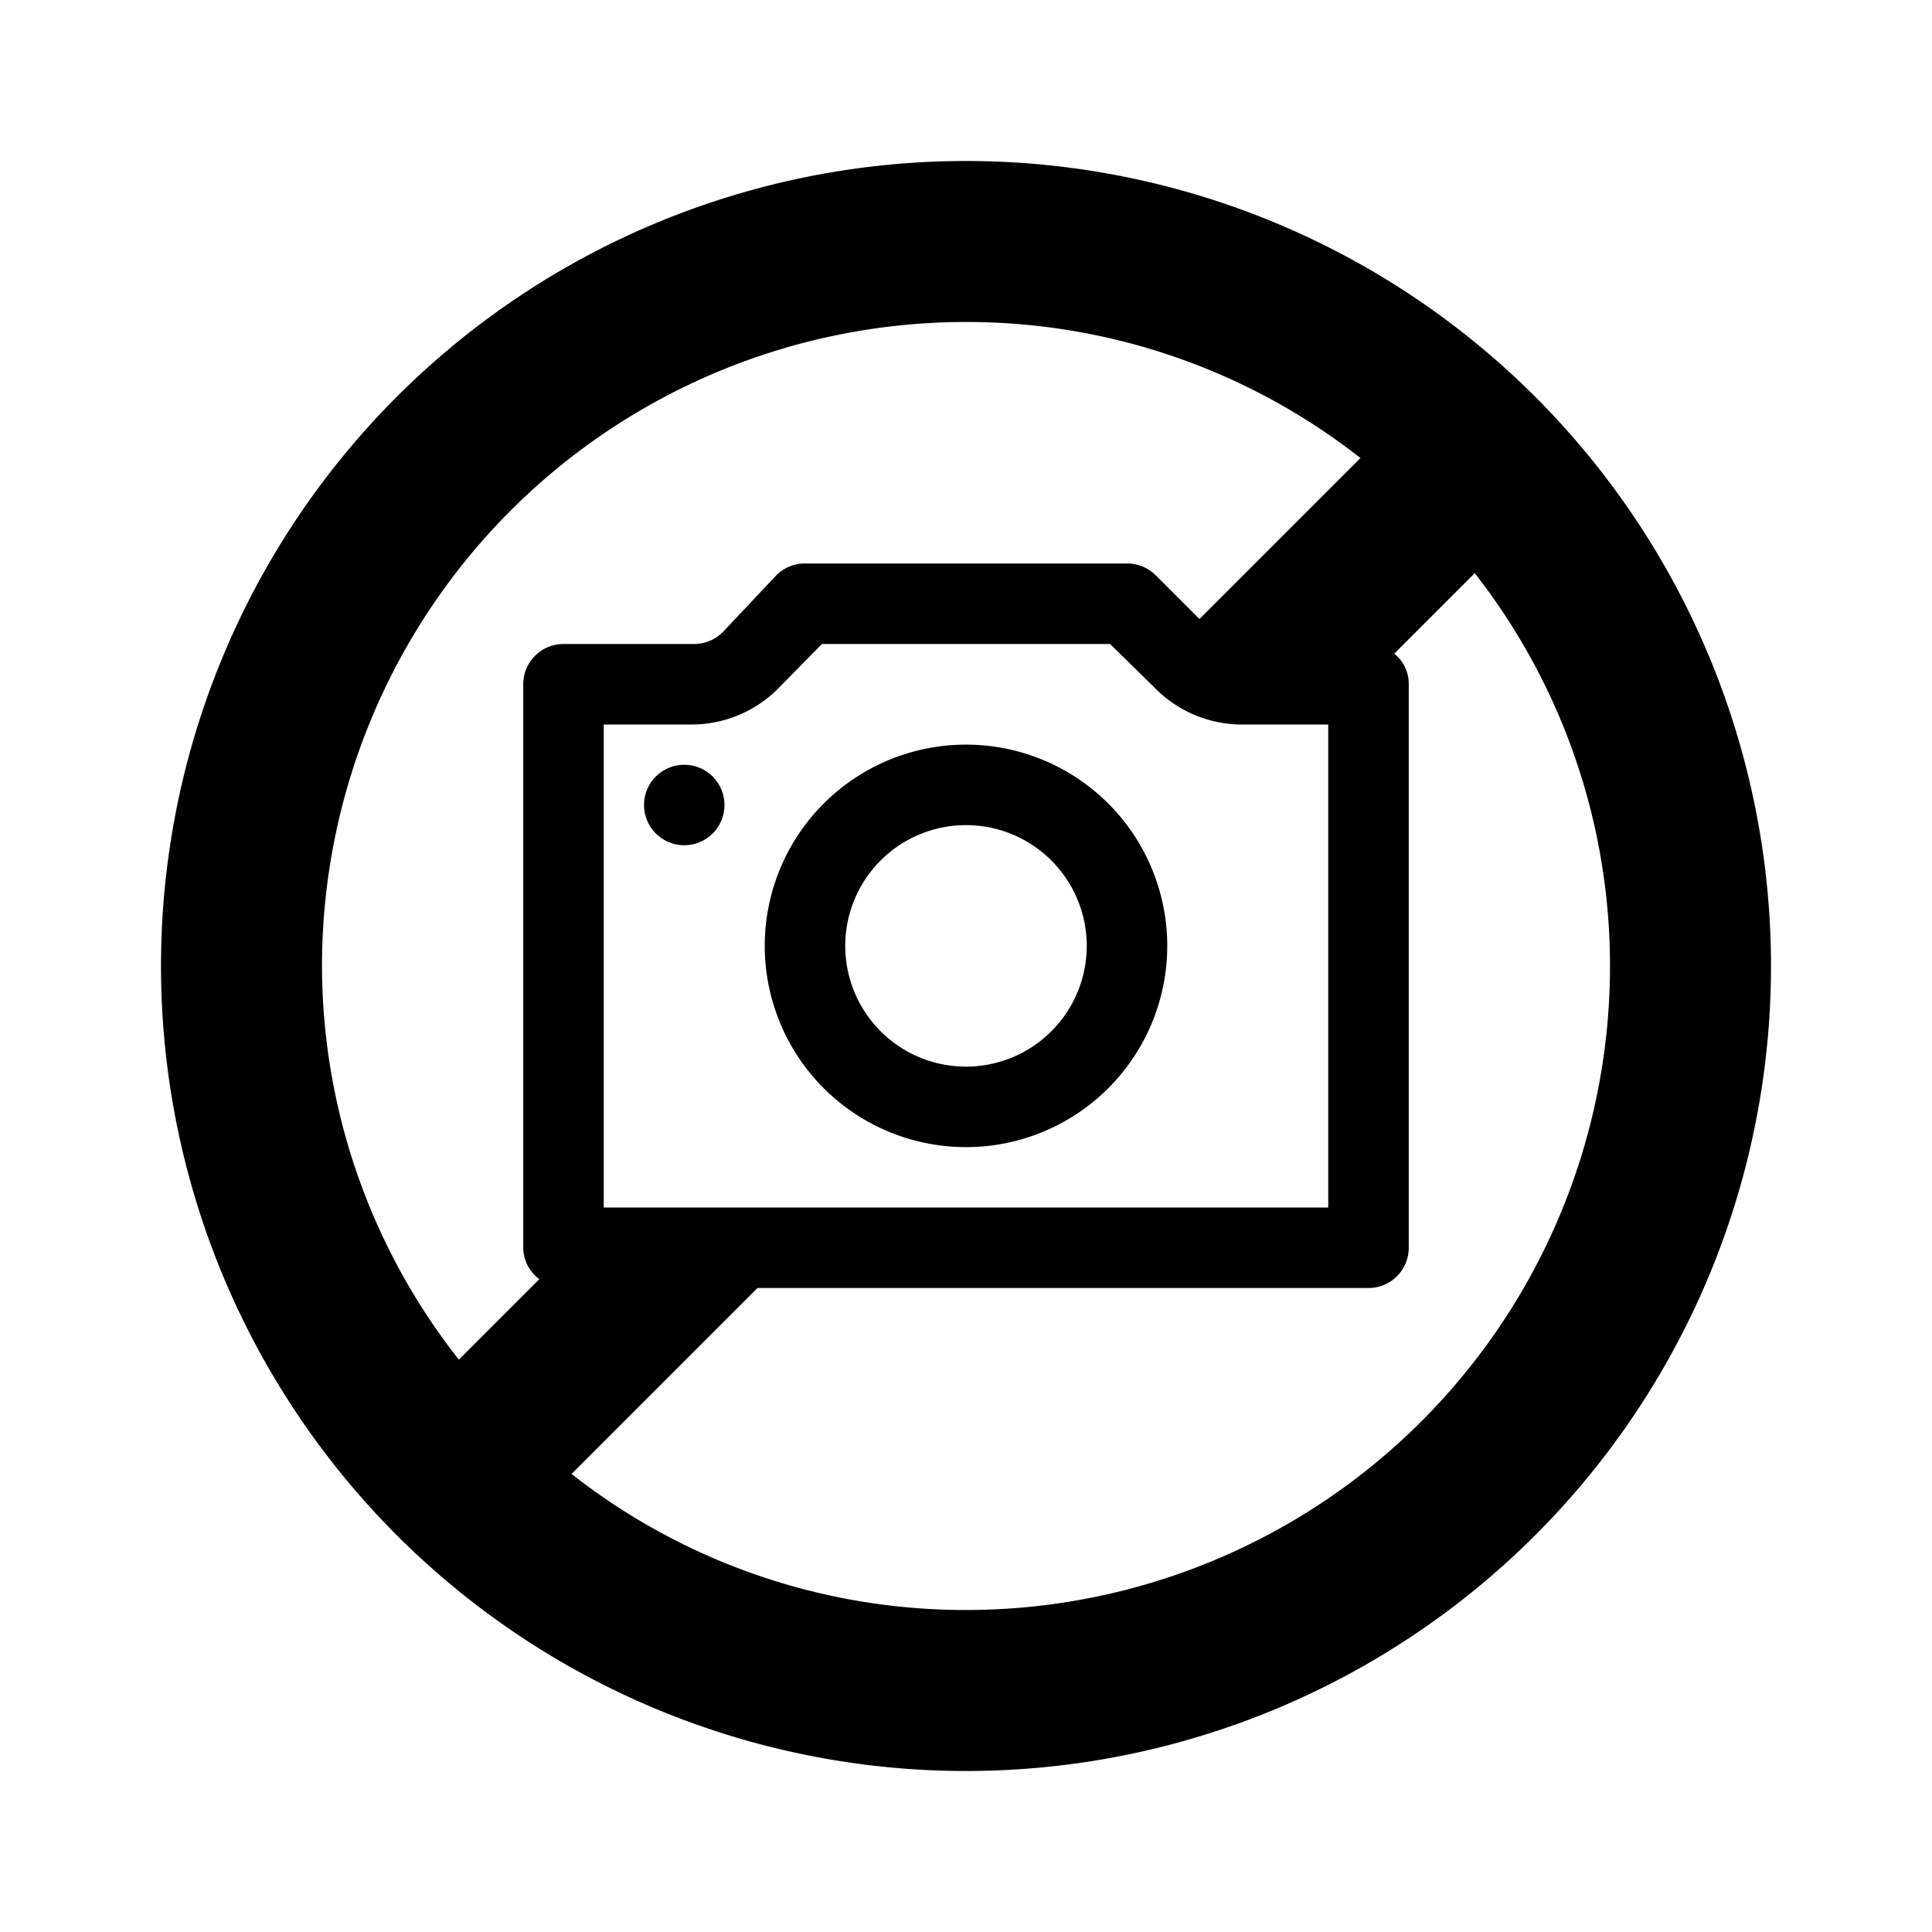 <svg id="Media_NoPicture_24px" xmlns="http://www.w3.org/2000/svg" viewBox="0 0 24 24"><path d="M12 2a10 10 0 1010 10A10 10 0 0012 2zM7.5 15V9h1.1a1.52 1.52 0 001.06-.44l.55-.56h3.58l.55.54A1.52 1.52 0 0015.4 9h1.1v6zM12 4a7.92 7.92 0 014.9 1.69l-2 2-.55-.55A.5.5 0 0014 7h-4a.5.5 0 00-.35.14L9 7.83a.51.51 0 01-.4.17H7a.5.5 0 00-.5.5v7a.49.49 0 00.2.39l-1 1A7.92 7.92 0 014 12a8 8 0 018-8zm0 16a7.92 7.92 0 01-4.9-1.69L9.41 16H17a.5.5 0 00.5-.5v-7a.48.48 0 00-.18-.38l1-1A7.92 7.92 0 0120 12a8 8 0 01-8 8z"/><path d="M12 9.25a2.5 2.5 0 102.5 2.5 2.5 2.5 0 00-2.5-2.5zm0 4a1.5 1.5 0 111.5-1.5 1.5 1.5 0 01-1.5 1.5z"/><circle cx="8.5" cy="10" r=".5"/></svg>
